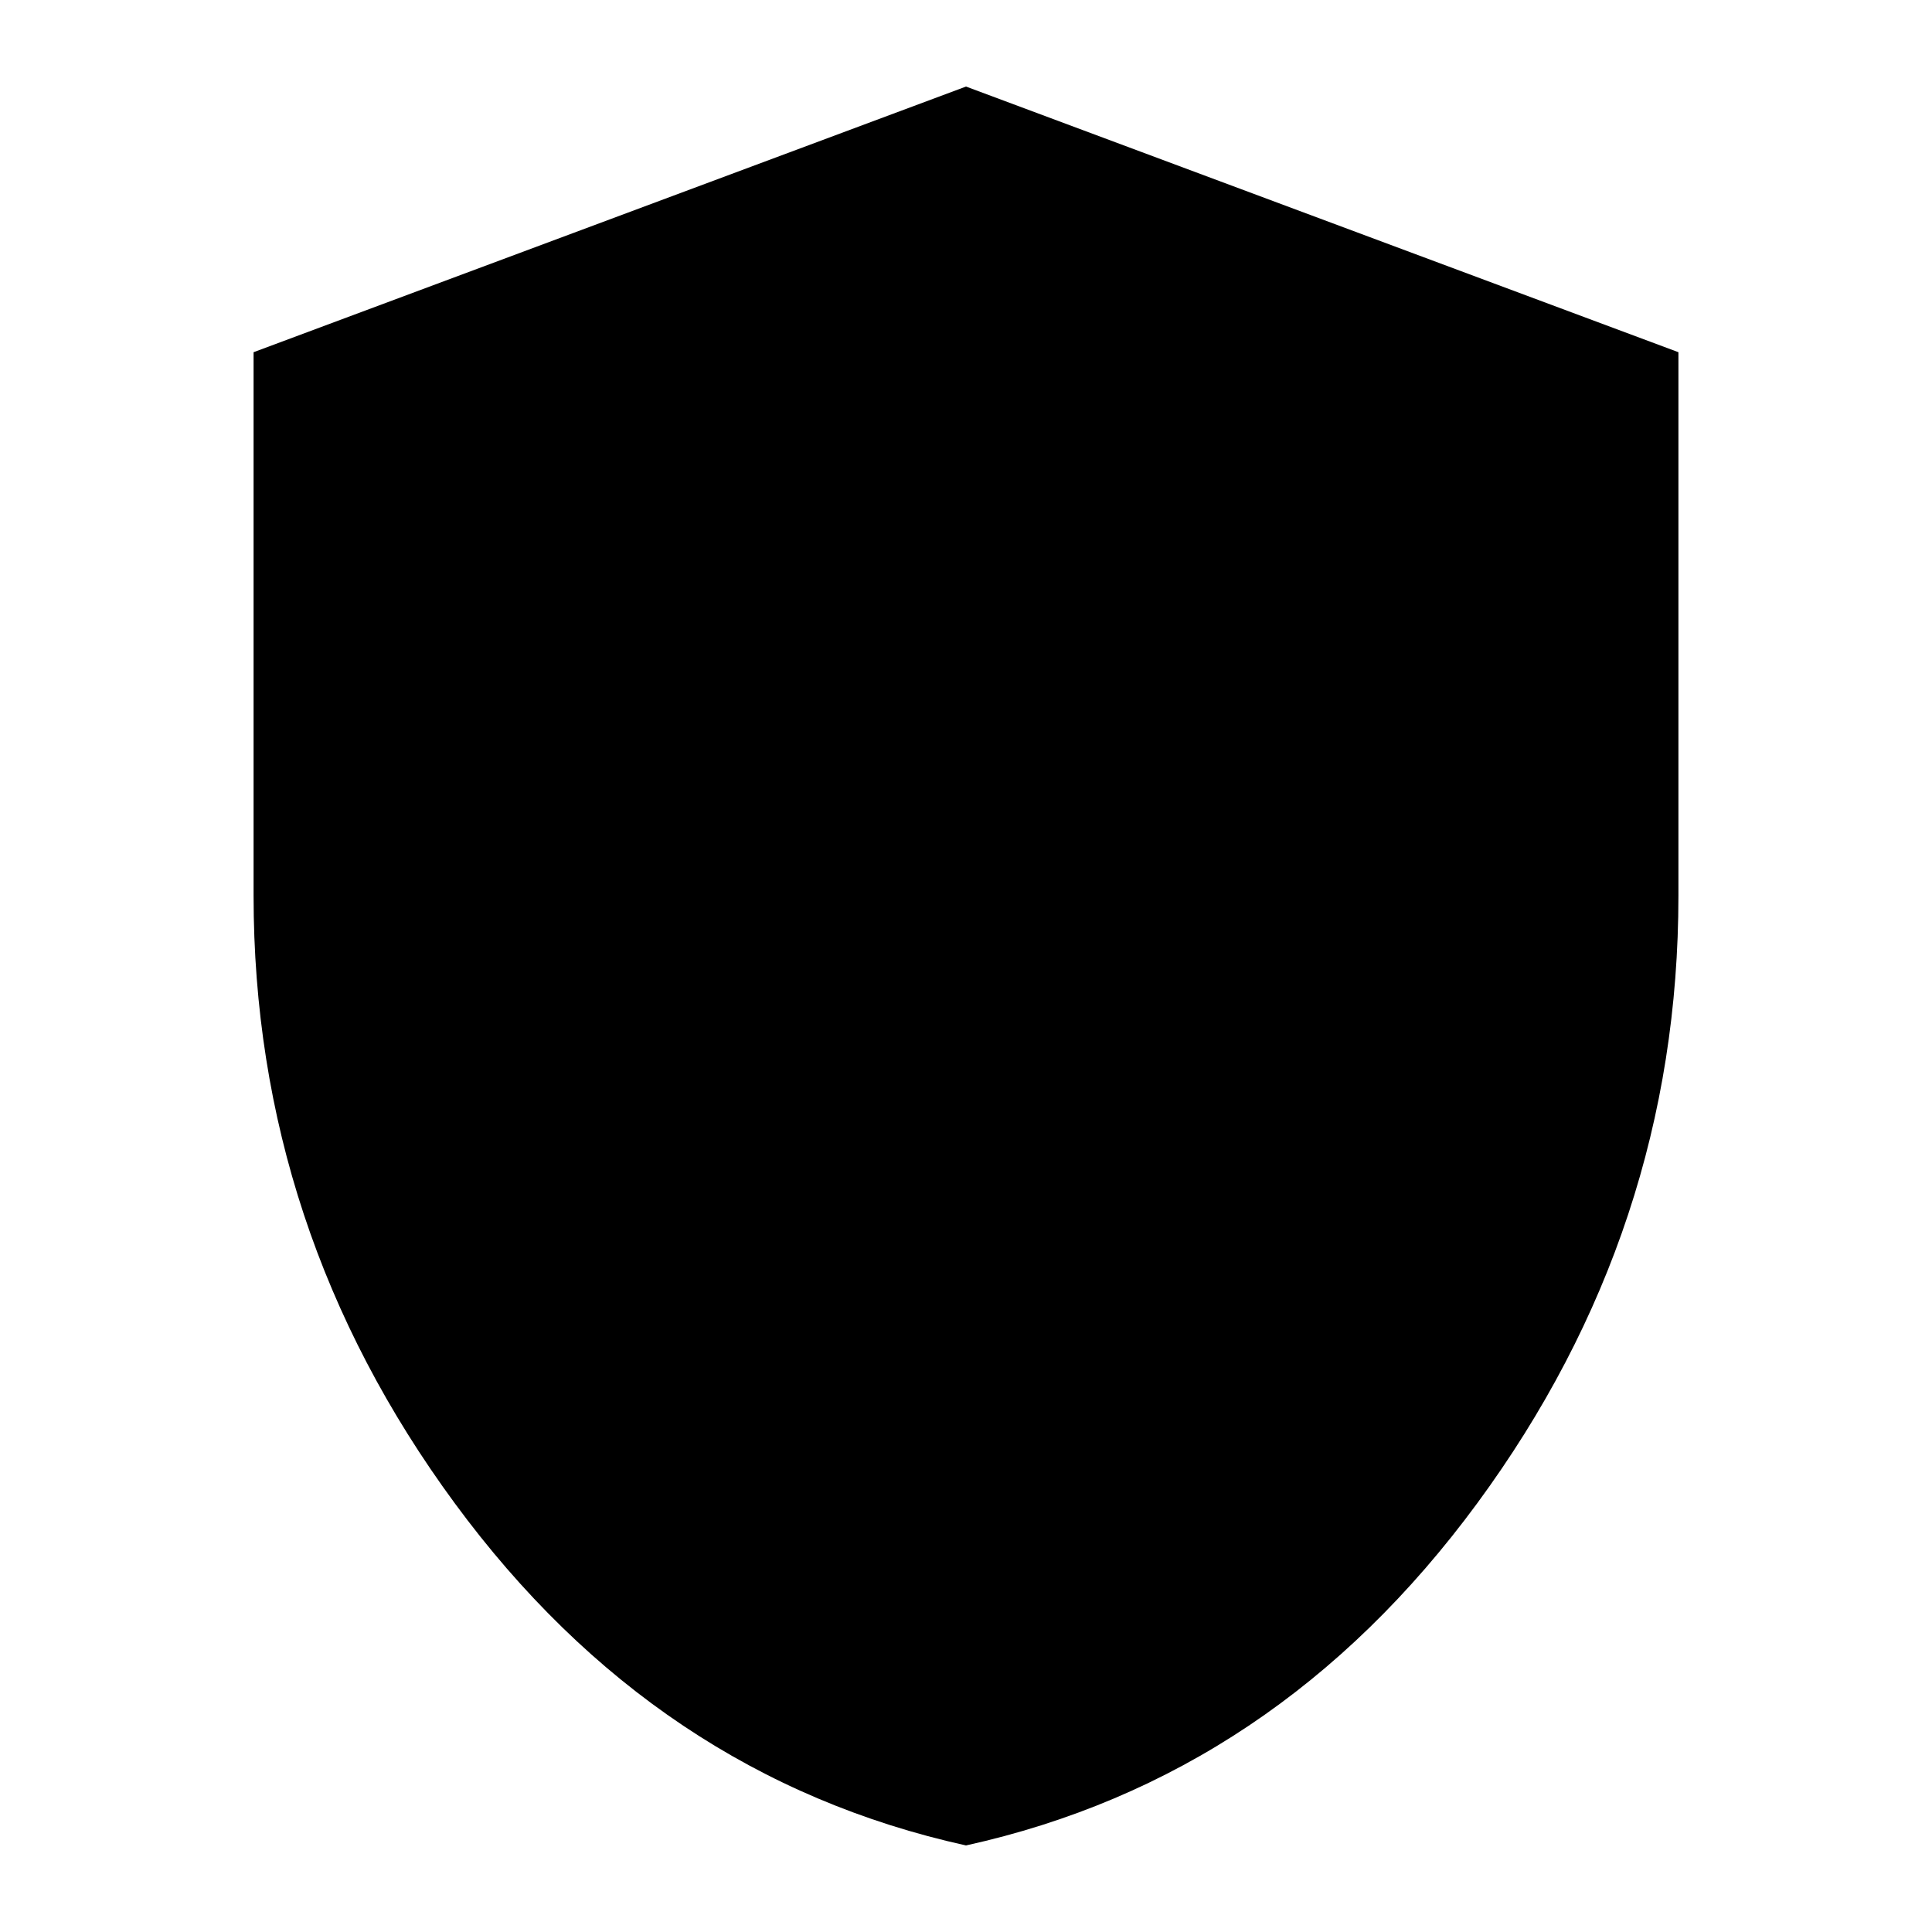 <svg xmlns="http://www.w3.org/2000/svg" height="20" width="20"><path d="M10 19.104q-3.208-.708-5.292-3.542-2.083-2.833-2.083-6.291V3.646L10 .896l7.375 2.75v5.625q0 3.458-2.083 6.291-2.084 2.834-5.292 3.542Z"/></svg>